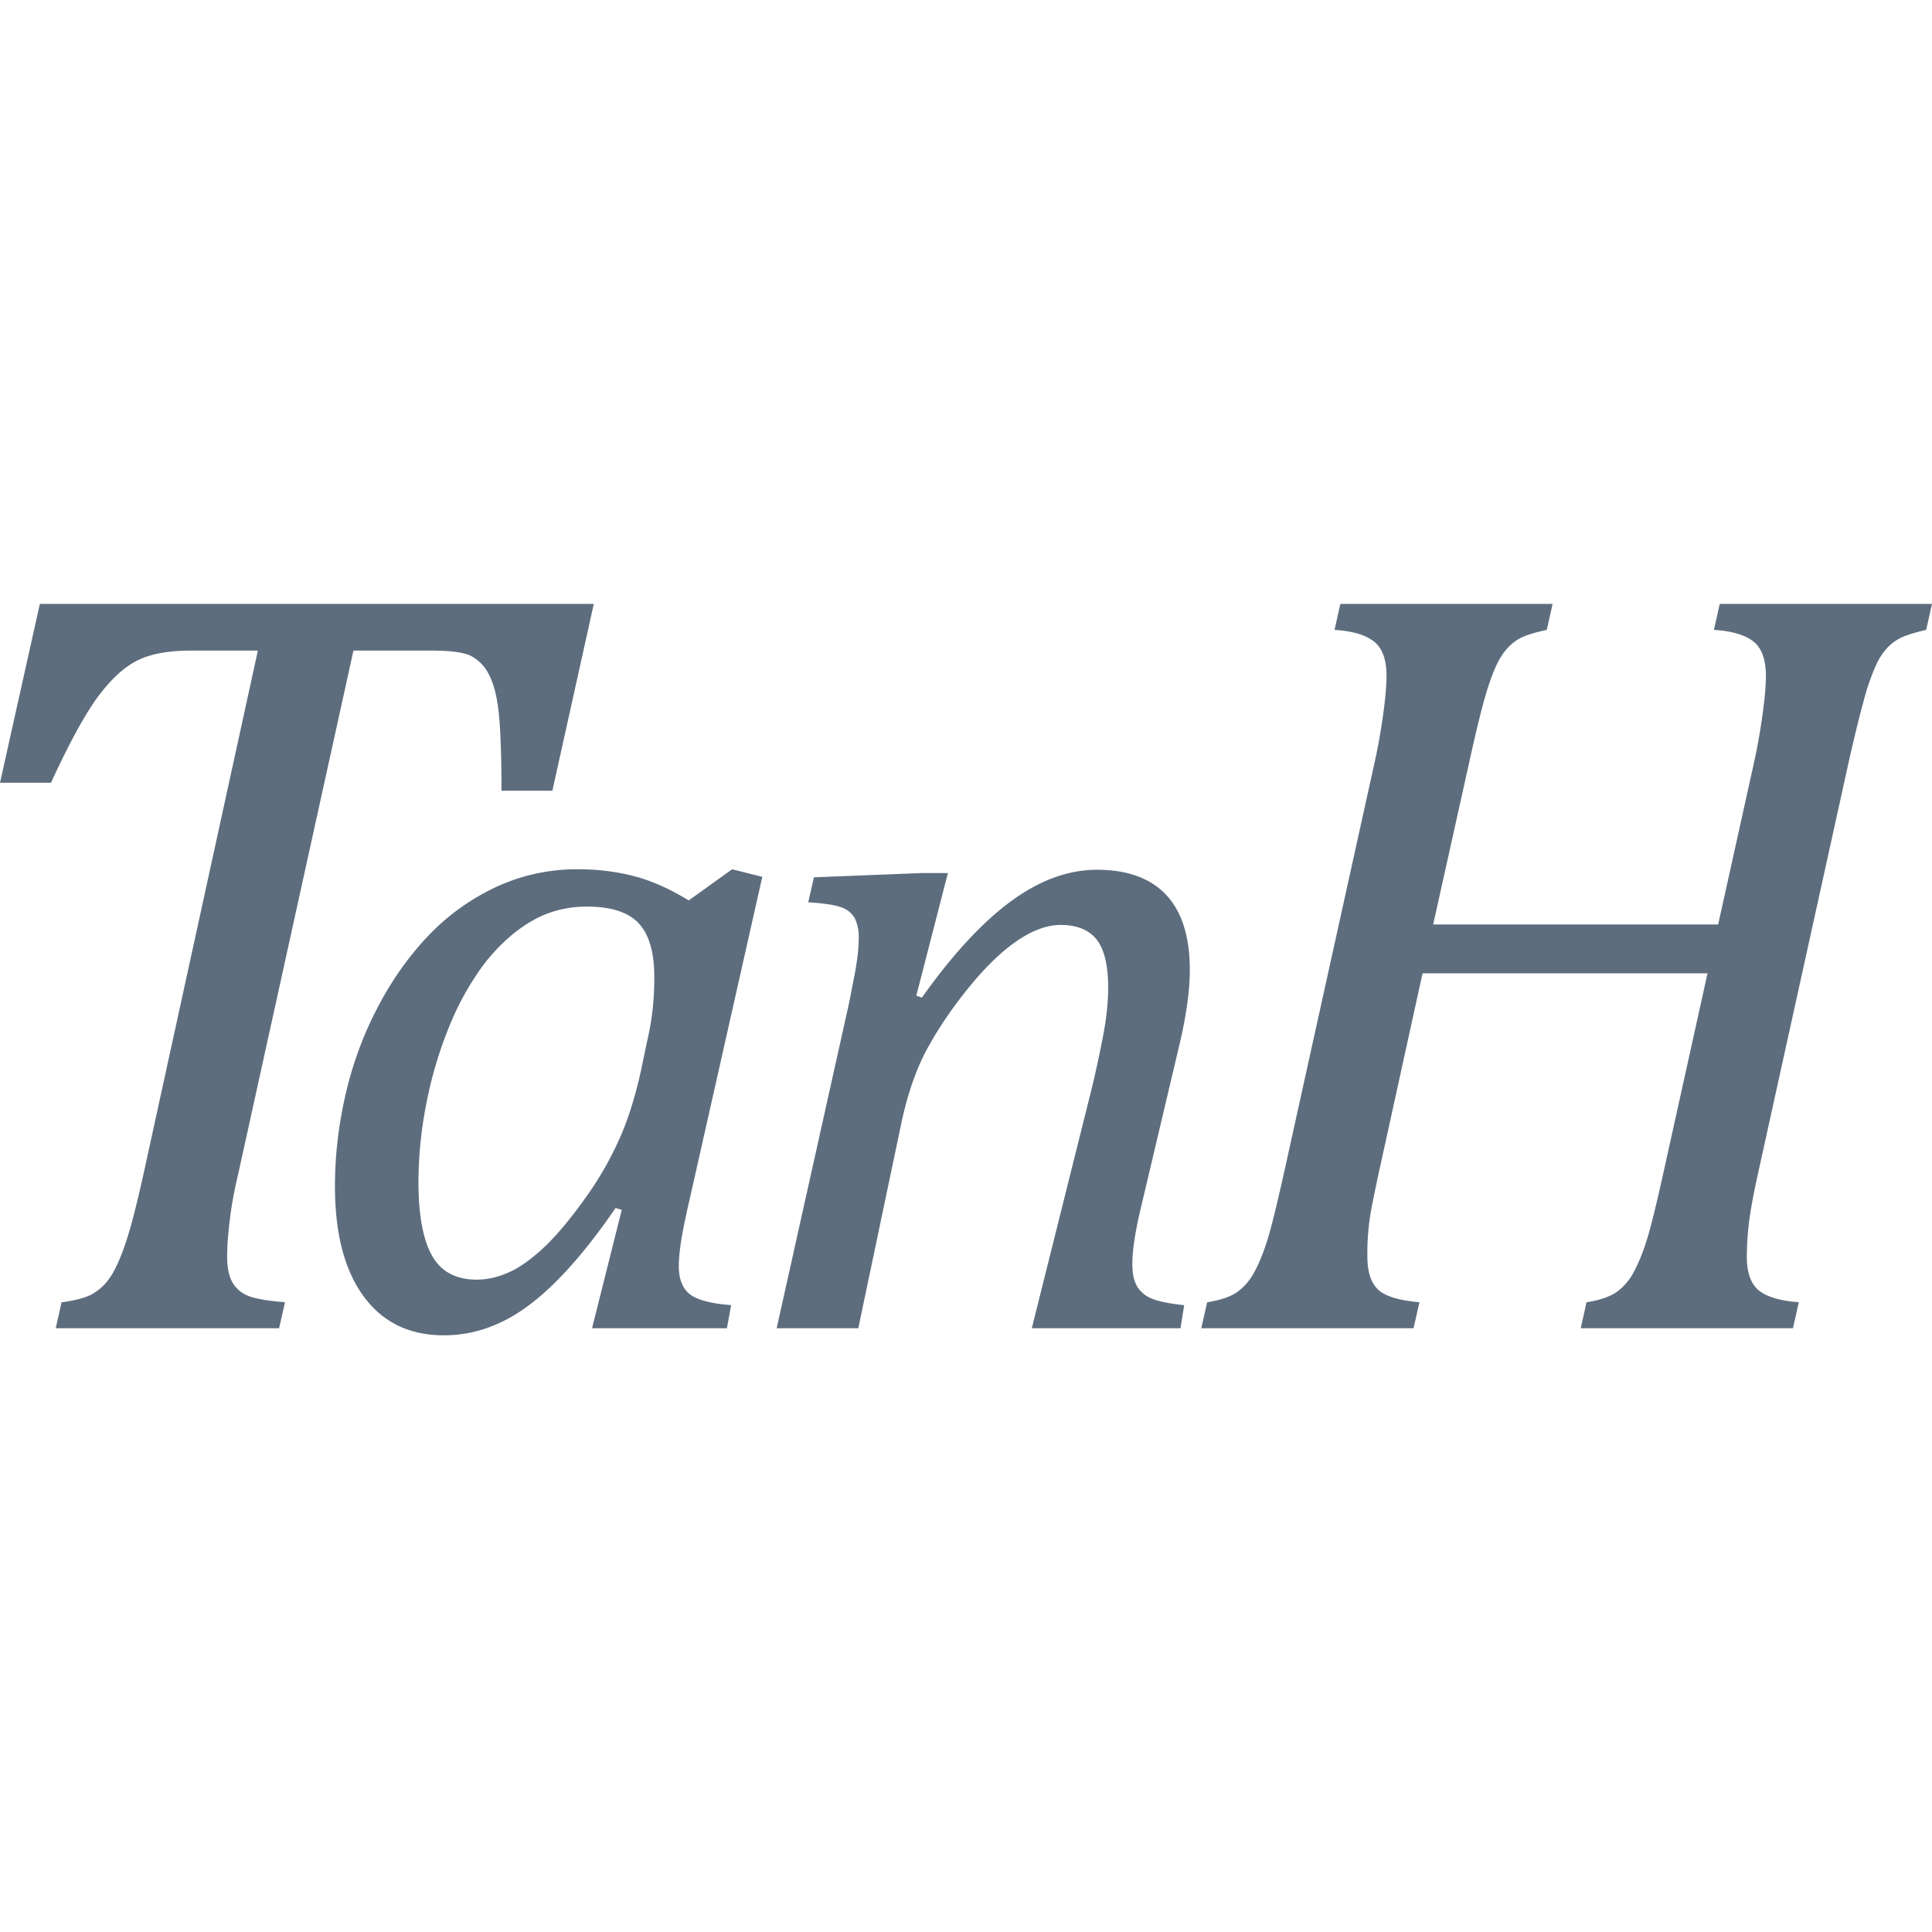 <svg xmlns="http://www.w3.org/2000/svg" viewBox="0 0 1024 1024" version="1.1"><path d="M147.936 704h-118.4l3.104-13.76c7.296-0.96 12.736-2.4 16.32-4.384a28.032 28.032 0 0 0 9.408-8.864c2.72-3.936 5.472-10.08 8.288-18.4 2.816-8.352 6.08-21.152 9.856-38.4l60.16-275.36H100.96c-11.616 0-20.896 1.696-27.84 5.088-6.944 3.36-13.856 9.632-20.8 18.816-6.944 9.216-15.36 24.576-25.312 46.144H0l21.12-94.784h293.6l-21.952 99.008h-26.976c0-18.208-0.48-31.84-1.408-40.96-0.96-9.056-2.72-16-5.344-20.8a21.888 21.888 0 0 0-9.696-9.824c-3.84-1.792-10.656-2.688-20.416-2.688h-41.6l-61.056 277.312a248 248 0 0 0-3.52 17.44c-0.64 4.32-1.216 8.864-1.664 13.664-0.48 4.768-0.704 9.024-0.704 12.8 0 5.792 0.928 10.336 2.816 13.632a16.384 16.384 0 0 0 8.416 7.168c3.744 1.504 10.24 2.624 19.424 3.36L147.936 704z m217.088-226.752l23.008-16.512 16 4-38.24 169.76c-2.336 10.016-3.936 17.728-4.768 23.136-0.832 5.44-1.248 9.856-1.248 13.376 0 6.816 1.92 11.776 5.76 14.88 3.84 3.072 11.168 5.024 21.984 5.856l-2.24 12.256H313.792l15.744-62.72-3.264-1.024c-16 23.328-31.168 40.416-45.504 51.232-14.336 10.848-29.472 16.256-45.472 16.256-18.336 0-32.544-6.912-42.624-20.736-10.112-13.856-15.136-33.28-15.136-58.24 0-16 1.824-32.064 5.504-48.128 3.648-16.096 9.184-31.36 16.64-45.76 7.392-14.4 16.256-27.136 26.592-38.144a119.68 119.68 0 0 1 35.872-26.24 101.44 101.44 0 0 1 44.384-9.76c10.336 0 20.16 1.216 29.504 3.648 9.344 2.4 19.008 6.72 28.992 12.864z m-21.984 74.496c1.504-6.816 2.496-12.736 2.976-17.76a163.84 163.84 0 0 0 0.768-16.224c0-13.024-2.752-22.464-8.256-28.384-5.504-5.92-14.656-8.864-27.52-8.864-6.976 0-13.632 1.12-19.968 3.36-6.336 2.24-12.768 6.016-19.264 11.264a98.784 98.784 0 0 0-18.624 20.608 153.376 153.376 0 0 0-16.128 31.008 215.68 215.68 0 0 0-11.232 39.136 215.68 215.68 0 0 0-4 40.64c0 17.28 2.368 30.272 7.104 38.848 4.768 8.576 12.704 12.864 23.872 12.864 5.184 0 10.56-1.152 16.128-3.52 5.6-2.304 11.808-6.592 18.624-12.832 6.848-6.272 14.592-15.456 23.264-27.648a177.92 177.92 0 0 0 18.624-33.12c4.576-10.912 8.384-23.776 11.36-38.624l2.24-10.752zM625.664 704H546.88l31.744-127.008c1.984-8.16 3.936-17.152 5.856-26.976 1.92-9.856 2.88-18.688 2.88-26.528 0-11.84-2.048-20.32-6.112-25.504-4.096-5.152-10.464-7.744-19.136-7.744-7.008 0-14.528 2.72-22.624 8.128-8.064 5.44-16.544 13.504-25.376 24.256s-16.288 21.664-22.4 32.736c-6.08 11.104-10.752 24.544-14.08 40.384L454.912 704h-43.264l38.016-170.752c0.832-3.84 1.92-9.504 3.36-16.992 1.408-7.52 2.112-13.76 2.112-18.752a22.88 22.88 0 0 0-2.112-10.88 12.864 12.864 0 0 0-7.264-5.76c-3.392-1.248-9.184-2.112-17.376-2.624l3.008-13.248 56.768-2.24h14.24l-16.736 64.992 2.976 0.992c16.32-22.976 32.096-40 47.264-51.104 15.168-11.104 30.336-16.64 45.504-16.64 16.16 0 28.416 4.48 36.736 13.376 8.32 8.928 12.48 22.144 12.48 39.648 0 5.984-0.512 12.512-1.6 19.616a225.6 225.6 0 0 1-3.616 18.88l-21.024 88.96c-2.816 12.032-4.224 21.536-4.224 28.544 0 4.992 0.832 8.896 2.496 11.744a15.904 15.904 0 0 0 7.744 6.496c3.52 1.504 9.248 2.656 17.248 3.52l-1.984 12.224z m306.08-81.856c-2.432 11.072-4.032 19.84-4.8 26.304a153.92 153.92 0 0 0-1.088 17.6c0 8.416 2.112 14.4 6.304 17.856 4.224 3.456 11.296 5.568 21.248 6.304l-3.104 13.792h-112.48l3.072-13.76c7.136-1.152 12.48-2.976 16.032-5.504a30.4 30.4 0 0 0 9.024-10.56c2.432-4.48 4.672-9.984 6.72-16.448 2.08-6.464 5.184-18.976 9.28-37.536l23.072-104.32h-151.04l-23.328 106.272c-1.504 6.944-2.656 12.608-3.52 17.024a130.016 130.016 0 0 0-2.4 26.88c0 8.032 1.888 13.856 5.632 17.408 3.744 3.584 11.072 5.824 21.952 6.752l-3.104 13.792h-112.512l3.104-13.76c7.136-1.152 12.48-2.976 16.032-5.504a30.4 30.4 0 0 0 8.992-10.56c2.464-4.48 4.704-9.984 6.752-16.448 2.08-6.464 5.152-18.976 9.28-37.536l47.808-216.576c1.696-7.68 3.168-15.872 4.384-24.608 1.216-8.704 1.824-15.616 1.824-20.672 0-8.8-2.24-14.944-6.752-18.4-4.48-3.488-11.456-5.504-20.8-6.08l3.072-13.76h112.512l-3.104 13.76c-7.136 1.504-12.224 3.2-15.328 5.088a27.776 27.776 0 0 0-8.448 8.416c-2.528 3.776-5.056 9.6-7.584 17.6-2.528 7.968-5.76 20.96-9.696 38.944l-19.136 86.08h151.04l19.136-86.368c1.664-7.68 3.136-15.872 4.352-24.608 1.216-8.704 1.824-15.616 1.824-20.672 0-8.8-2.24-14.944-6.72-18.4-4.544-3.488-11.456-5.504-20.832-6.08l3.072-13.76H1024l-3.104 13.76c-6.368 1.504-10.88 2.912-13.504 4.224a26.016 26.016 0 0 0-7.168 5.344 36.16 36.16 0 0 0-6.176 9.728 125.12 125.12 0 0 0-6.336 18.56c-2.24 8.16-4.864 18.88-7.872 32.192l-48.096 218.24z" fill="#5D6D7E" p-id="39349"></path></svg>
